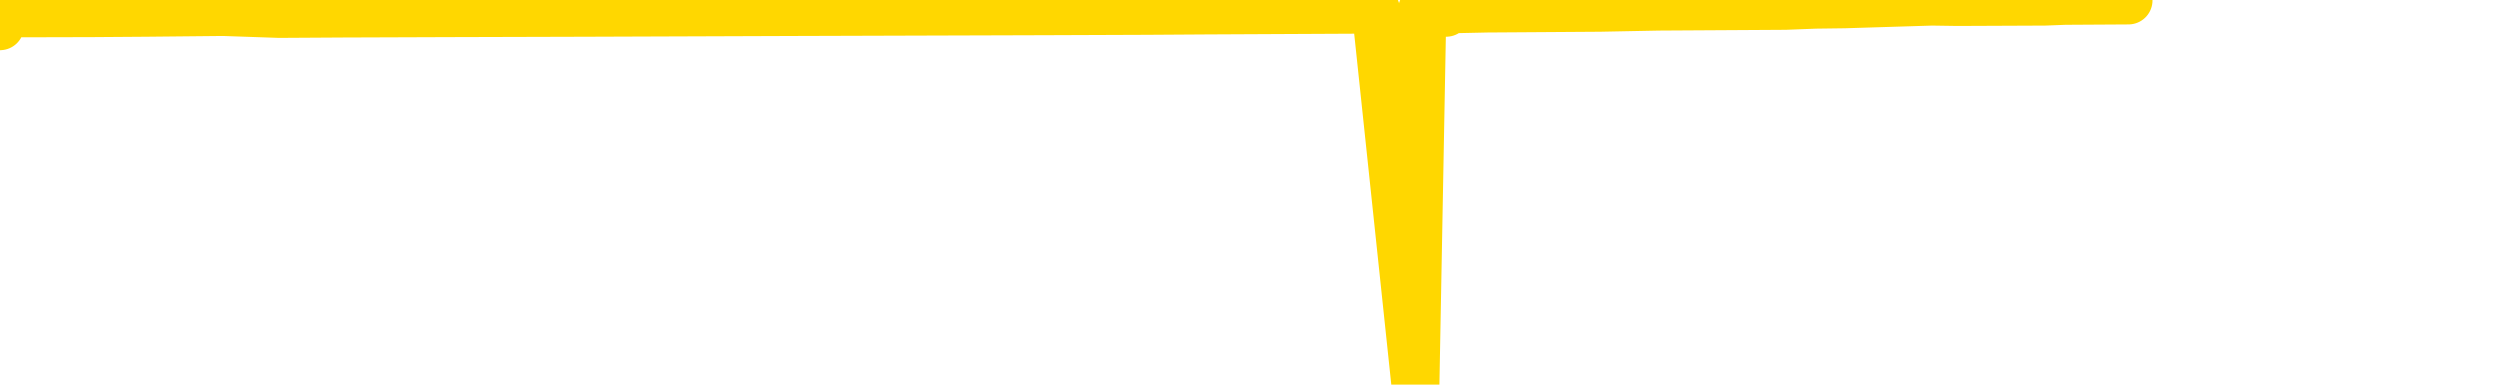 <svg xmlns="http://www.w3.org/2000/svg" version="1.1" viewBox="0 0 6500 1000">
	<path fill="none" stroke="gold" stroke-width="125" stroke-linecap="round" stroke-linejoin="round" d="M0 68  L-37334 68 L-36922 66 L-36697 67 L-36640 66 L-36602 63 L-36418 61 L-35928 59 L-35634 57 L-35323 56 L-35088 54 L-35035 51 L-34976 49 L-34822 48 L-34782 47 L-34649 46 L-34357 47 L-33816 46 L-33206 43 L-33158 46 L-32518 43 L-32485 44 L-31959 42 L-31826 41 L-31436 36 L-31108 34 L-30991 31 L-30780 34 L-30063 33 L-29493 31 L-29386 30 L-29211 28 L-28990 25 L-28588 24 L-28562 22 L-27635 20 L-27547 17 L-27465 15 L-27395 12 L-27097 11 L-26945 10 L-25055 17 L-24954 14 L-24692 11 L-24398 14 L-24257 11 L-24008 10 L-23973 9 L-23814 7 L-23351 5 L-23098 3 L-22885 2 L-22634 1 L-22285 -1 L-21358 -3 L-21264 -5 L-20853 -7 L-19683 -8 L-18494 -10 L-18401 -12 L-18374 -15 L-18108 -18 L-17809 -21 L-17680 -22 L-17643 -24 L-16828 -16 L-16444 -17 L-15384 -20 L-15322 -21 L-15057 74 L-14586 73 L-14394 70 L-14130 69 L-13793 68 L-13657 69 L-13202 66 L-12459 64 L-12441 62 L-12276 61 L-12208 63 L-11692 62 L-10663 60 L-10467 57 L-9978 59 L-9616 57 L-9208 60 L-8822 61 L-7118 60 L-7020 59 L-6949 60 L-6887 59 L-6703 57 L-6366 56 L-5726 54 L-5649 56 L-5588 55 L-5401 54 L-5322 53 L-5144 51 L-5125 53 L-4895 51 L-4507 50 L-3619 49 L-3579 48 L-3491 46 L-3464 44 L-2456 42 L-2306 41 L-2282 40 L-2149 38 L-2109 37 L-851 36 L-793 38 L-253 37 L-201 36 L-154 35 L240 34 L380 33 L580 31 L726 36 L891 35 L1167 34 L1526 33 L2079 31 L2724 29 L2982 28 L3136 27 L3537 25 L3577 24 L3680 998 L3698 24 L3760 33 L3774 24 L3867 22 L4160 20 L4312 17 L4642 15 L4720 12 L4796 11 L5023 4 L5089 5 L5317 4 L5369 2 L5534 1" />
</svg>
